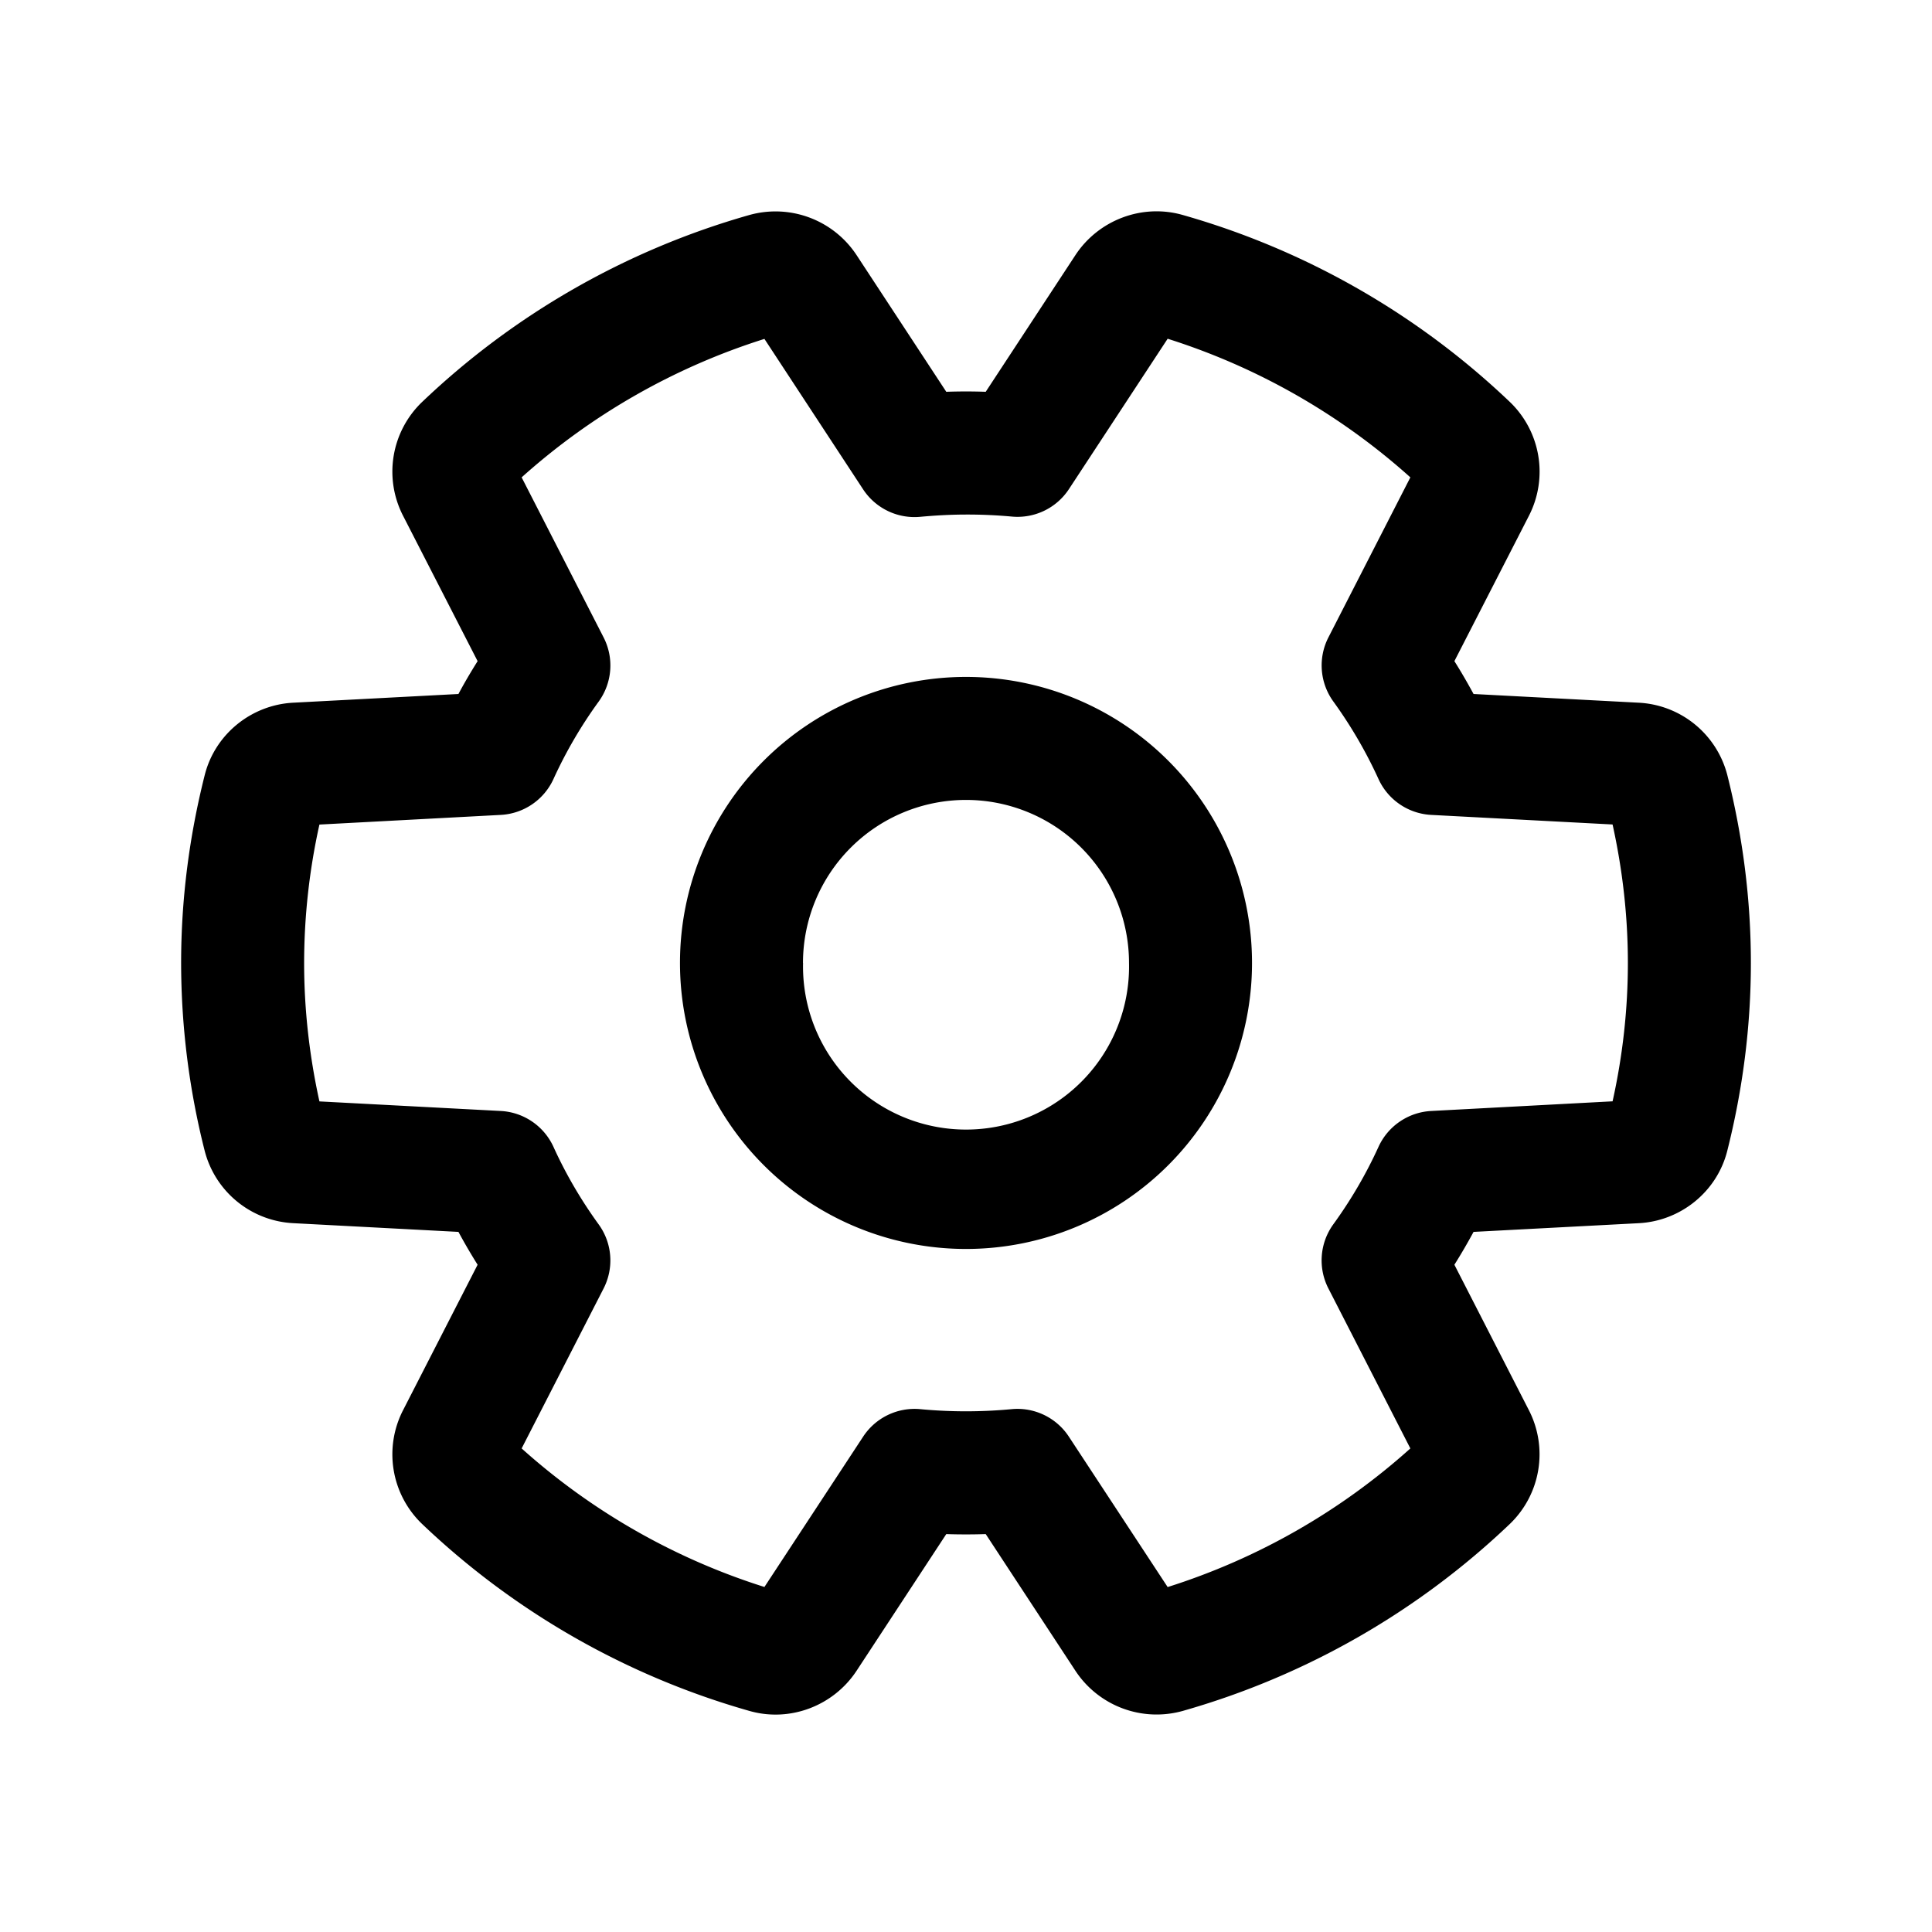 <svg width="24" height="24" xmlns="http://www.w3.org/2000/svg"><path d="M12 19.061c-.081 0-.163-.001-.245-.004l-1.113 1.696c-.287.438-.83.646-1.335.5a9.75 9.75 0 0 1-4.067-2.325 1.198 1.198 0 0 1-.233-1.41l.926-1.807a7.085 7.085 0 0 1-.238-.408l-2.046-.108a1.199 1.199 0 0 1-1.106-.898 9.535 9.535 0 0 1-.293-2.335c0-.787.1-1.568.294-2.337.13-.51.583-.87 1.101-.896l2.05-.108c.074-.139.154-.274.238-.408l-.926-1.806a1.198 1.198 0 0 1 .234-1.411 9.745 9.745 0 0 1 4.064-2.324 1.206 1.206 0 0 1 1.337.499l1.113 1.696a7.047 7.047 0 0 1 .49 0l1.113-1.696c.287-.438.83-.645 1.336-.5a9.751 9.751 0 0 1 4.066 2.326 1.2 1.2 0 0 1 .233 1.41l-.926 1.806c.084.133.163.27.238.408l2.046.108a1.2 1.2 0 0 1 1.106.898c.193.767.293 1.548.293 2.335 0 .787-.1 1.568-.294 2.337-.13.51-.583.87-1.101.896l-2.05.108a7.138 7.138 0 0 1-.238.408l.927 1.81a1.2 1.2 0 0 1-.235 1.407 9.748 9.748 0 0 1-4.064 2.325 1.207 1.207 0 0 1-1.337-.5l-1.113-1.696a7.047 7.047 0 0 1-.245.004zm-2.504.653l1.226-1.867a.764.764 0 0 1 .71-.342 6.037 6.037 0 0 0 1.135 0 .764.764 0 0 1 .711.342l1.227 1.868a8.22 8.22 0 0 0 3.015-1.722l-1.018-1.987a.764.764 0 0 1 .06-.796c.22-.303.408-.625.562-.963a.764.764 0 0 1 .655-.446l2.253-.12c.126-.568.19-1.142.19-1.719 0-.577-.065-1.152-.19-1.72l-2.253-.119a.764.764 0 0 1-.655-.446 5.617 5.617 0 0 0-.561-.963.764.764 0 0 1-.061-.796L17.52 5.93a8.223 8.223 0 0 0-3.015-1.722l-1.227 1.869a.764.764 0 0 1-.71.34A6.037 6.037 0 0 0 12 6.392c-.183 0-.372.01-.568.028a.764.764 0 0 1-.71-.341L9.496 4.21A8.218 8.218 0 0 0 6.48 5.93l1.018 1.988a.764.764 0 0 1-.06.796 5.563 5.563 0 0 0-.562.962.764.764 0 0 1-.655.447l-2.253.12a7.962 7.962 0 0 0-.19 1.719c0 .577.065 1.152.19 1.72l2.253.119a.764.764 0 0 1 .655.447c.152.335.34.657.561.962.169.233.192.54.061.796L6.48 17.993a8.222 8.222 0 0 0 3.016 1.721zm.48-7.752a2.025 2.025 0 1 0 4.049 0 2.025 2.025 0 0 0-4.05 0zm-1.529 0a3.553 3.553 0 1 1 7.106 0 3.553 3.553 0 0 1-7.106 0z" fill-rule="evenodd"/></svg>